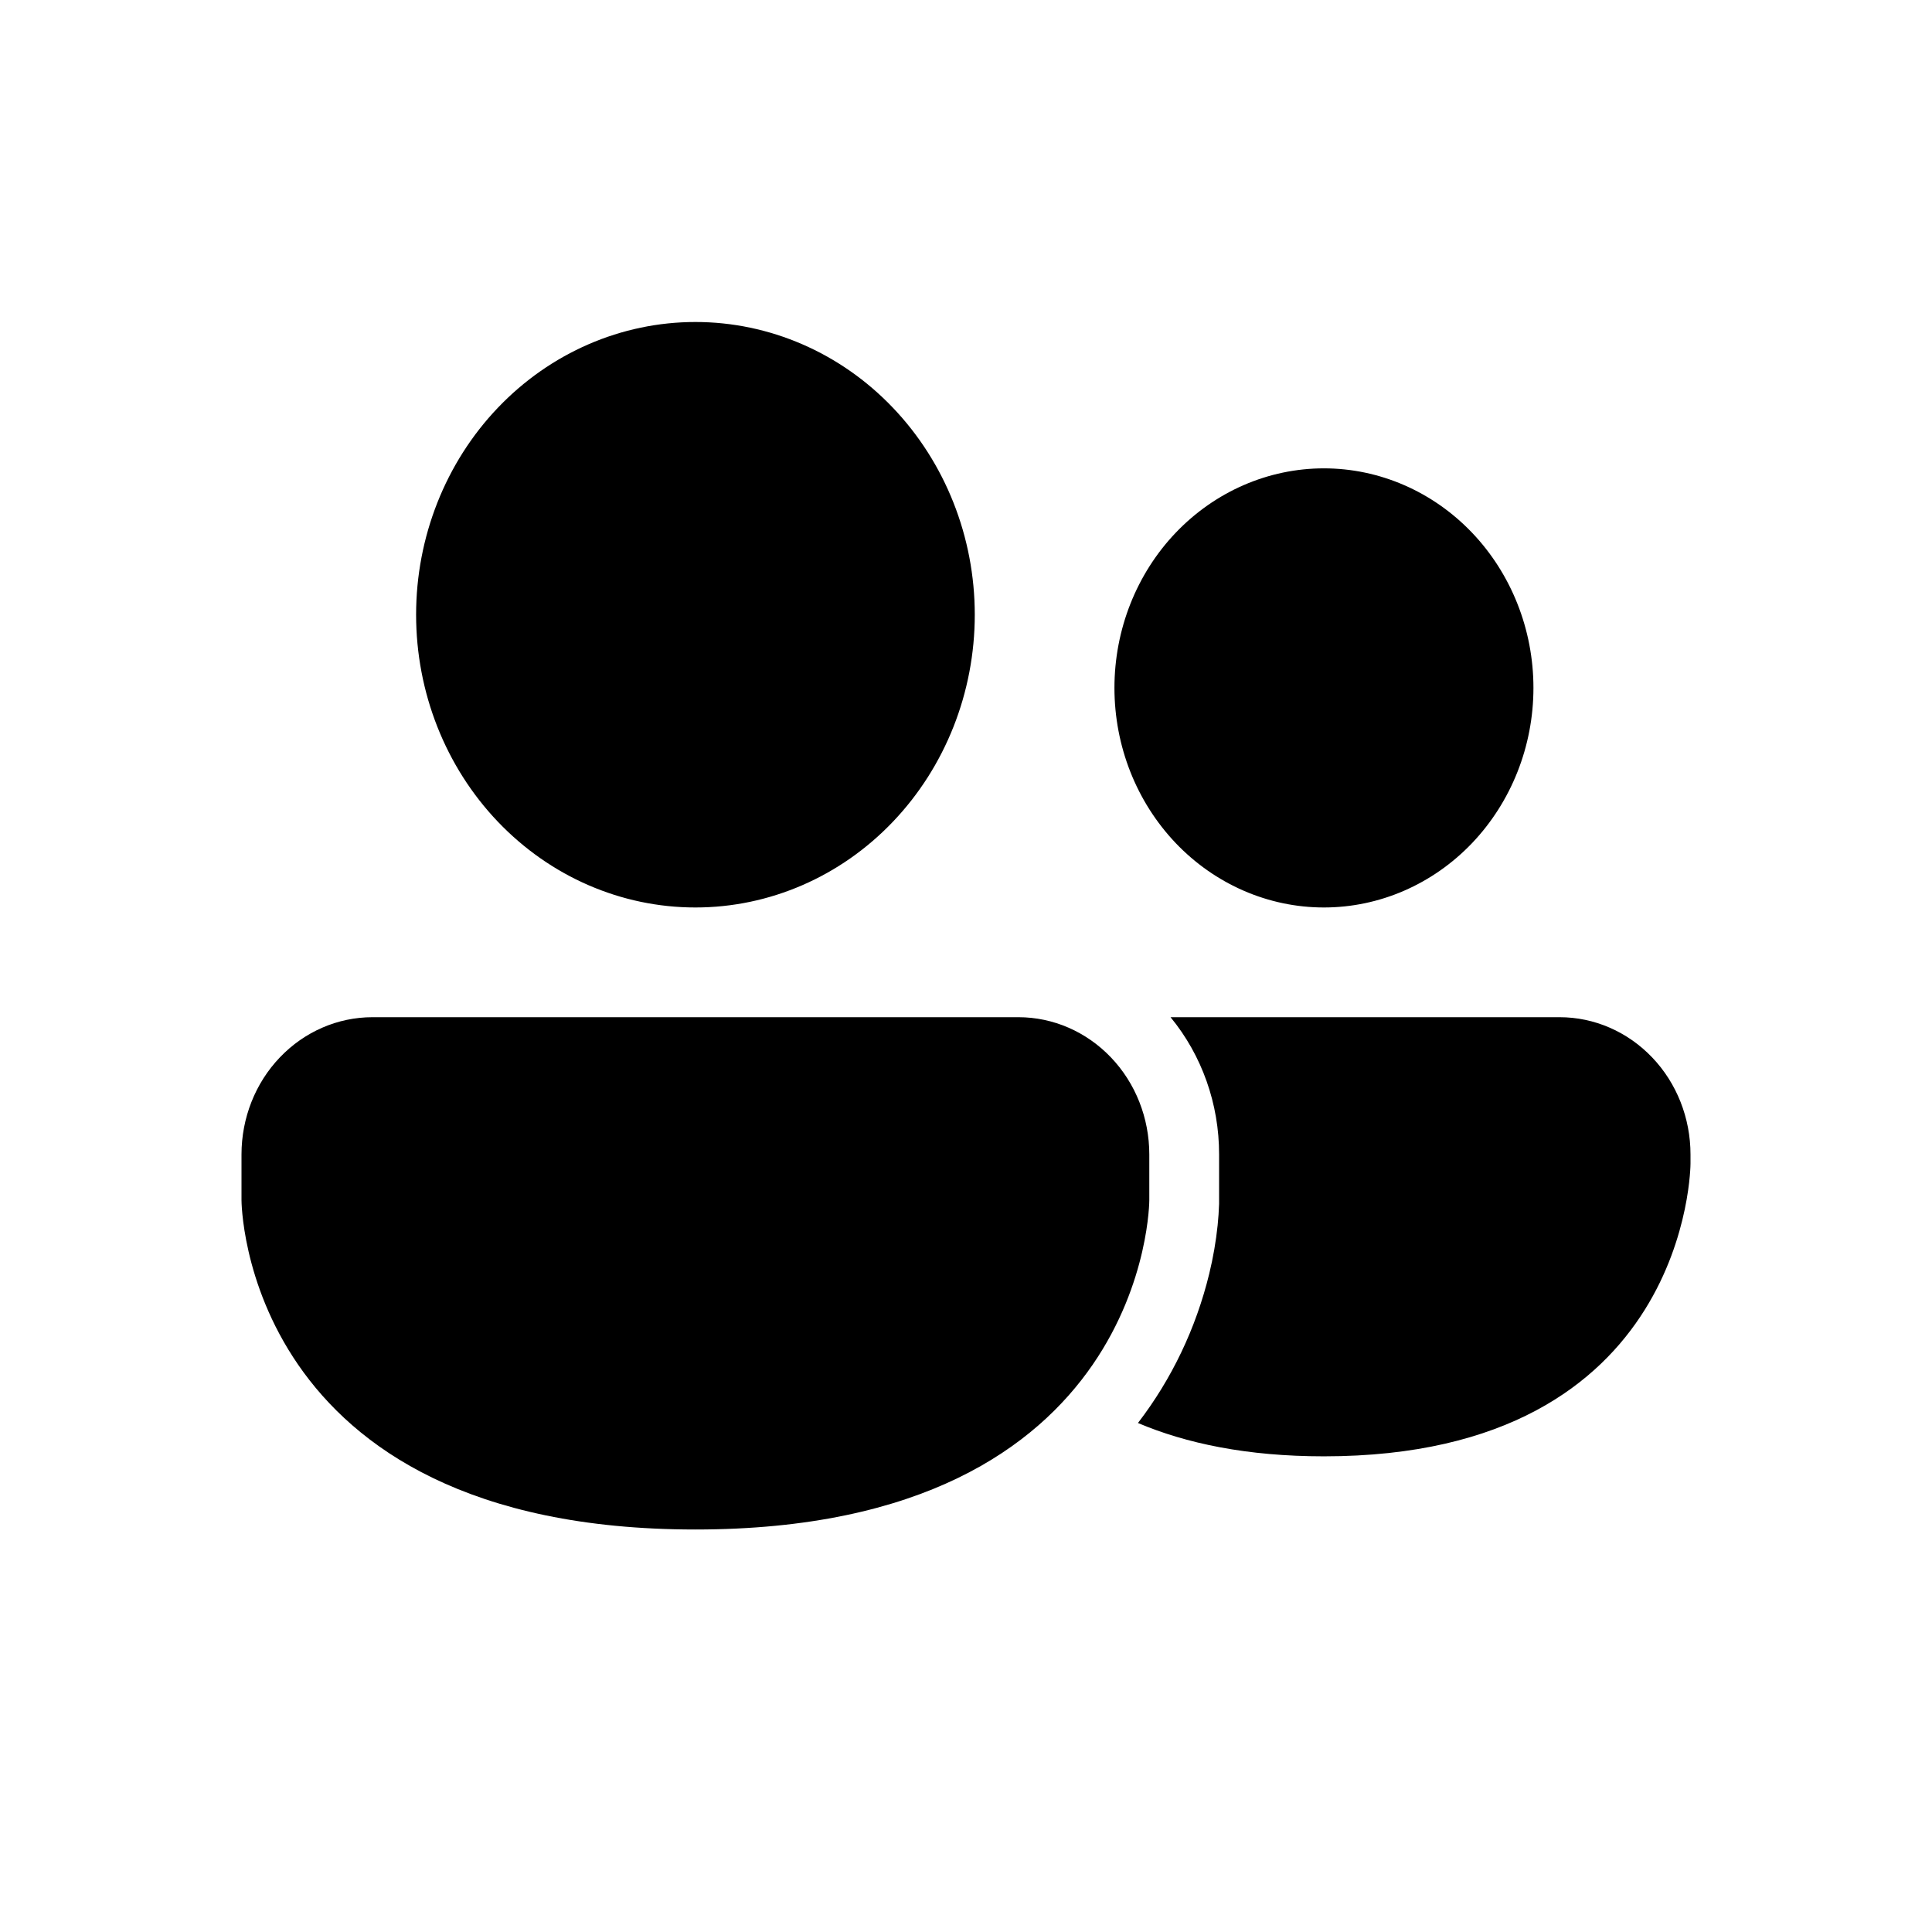 <svg width="24" height="24" viewBox="0 0 24 24" fill="242424" xmlns="http://www.w3.org/2000/svg">
<path d="M8.639 11.273C9.559 11.273 10.442 10.89 11.092 10.208C11.743 9.526 12.109 8.601 12.109 7.636C12.109 6.672 11.743 5.747 11.092 5.065C10.442 4.383 9.559 4 8.639 4C7.718 4 6.836 4.383 6.185 5.065C5.534 5.747 5.169 6.672 5.169 7.636C5.169 8.601 5.534 9.526 6.185 10.208C6.836 10.89 7.718 11.273 8.639 11.273ZM16.446 11.273C17.136 11.273 17.798 10.985 18.286 10.474C18.774 9.962 19.049 9.269 19.049 8.545C19.049 7.822 18.774 7.128 18.286 6.617C17.798 6.106 17.136 5.818 16.446 5.818C15.756 5.818 15.094 6.106 14.606 6.617C14.118 7.128 13.844 7.822 13.844 8.545C13.844 9.269 14.118 9.962 14.606 10.474C15.094 10.985 15.756 11.273 16.446 11.273ZM4.627 12.636C4.195 12.636 3.781 12.816 3.476 13.136C3.171 13.455 3 13.889 3 14.341V14.909C3 14.909 3 19 8.639 19C14.277 19 14.277 14.909 14.277 14.909V14.341C14.277 13.889 14.106 13.455 13.801 13.136C13.496 12.816 13.082 12.636 12.651 12.636H4.627ZM14.136 17.677C14.733 17.93 15.489 18.091 16.446 18.091C21 18.091 21 14.454 21 14.454V14.341C21 13.889 20.829 13.455 20.524 13.136C20.219 12.816 19.805 12.636 19.374 12.636H14.541C14.931 13.11 15.145 13.715 15.144 14.341V14.93L15.144 14.956C15.141 15.044 15.135 15.132 15.126 15.22C15.105 15.422 15.07 15.623 15.022 15.821C14.857 16.5 14.555 17.132 14.136 17.677Z" />
</svg>
